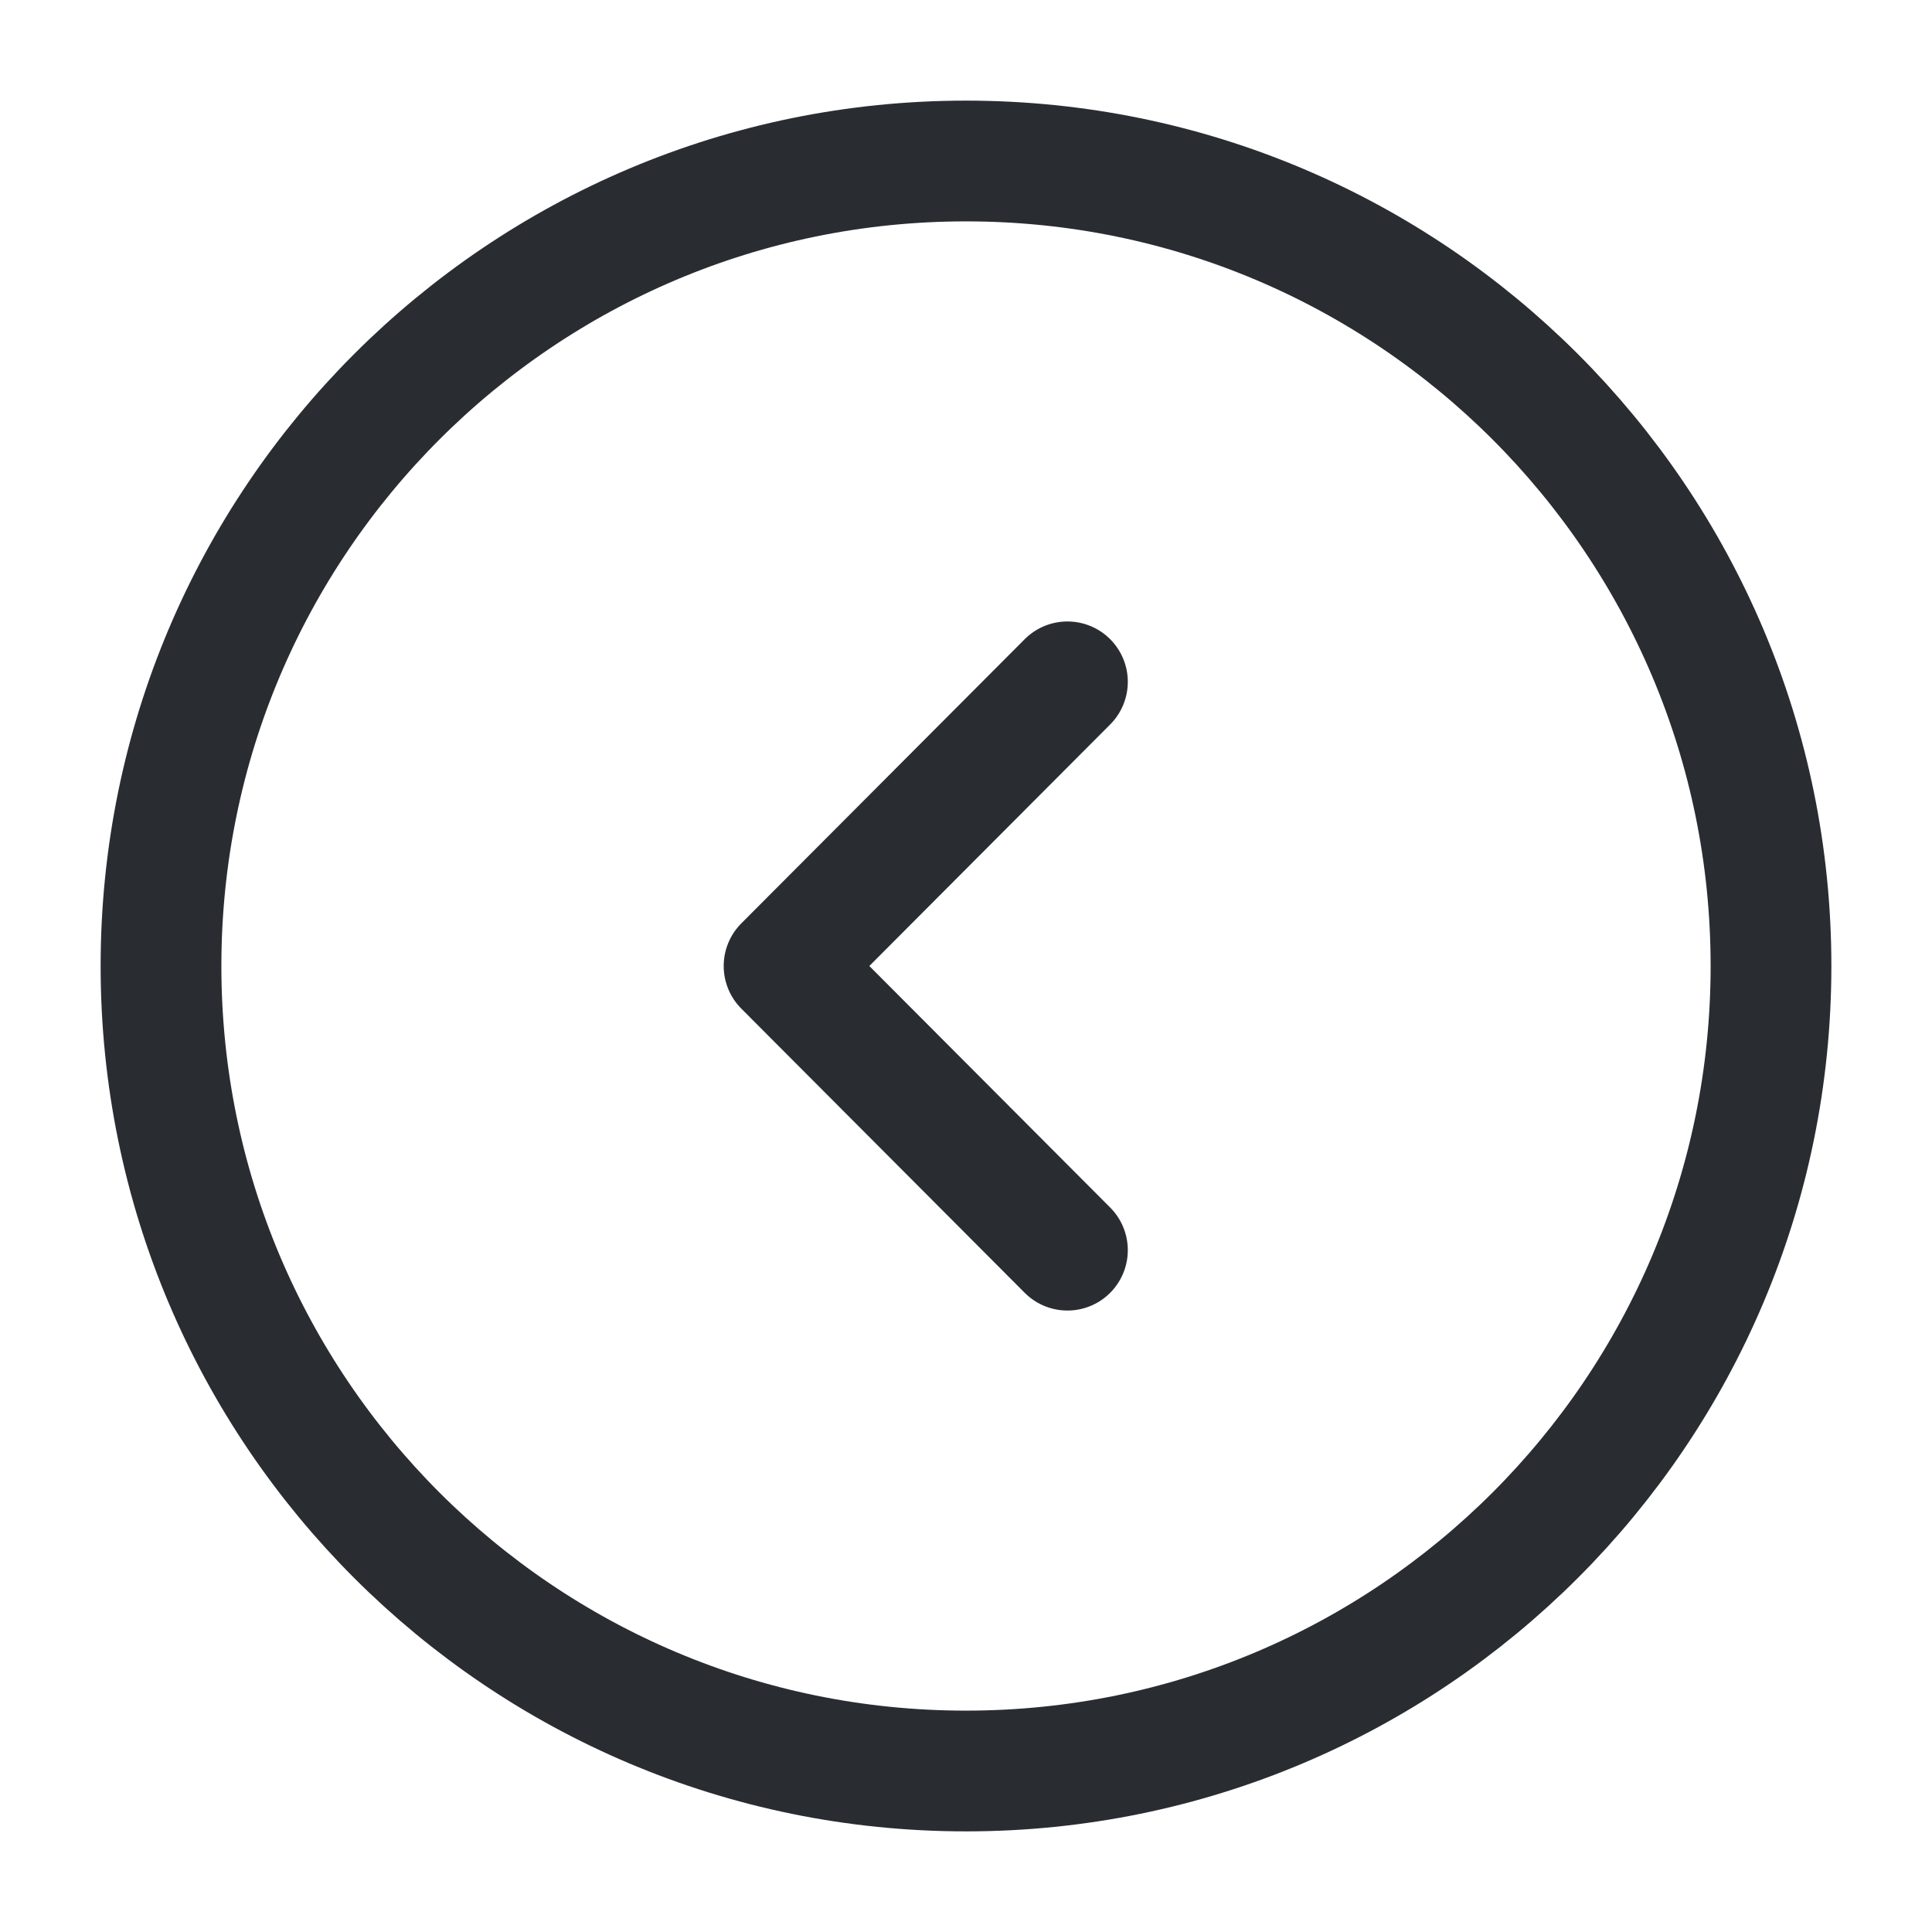 <svg xmlns="http://www.w3.org/2000/svg" width="24" height="24" fill="none"><path stroke="#292D32" stroke-linecap="round" stroke-linejoin="round" stroke-miterlimit="10" stroke-width="1.5" d="M12 22c5.523 0 10-4.477 10-10S17.523 2 12 2 2 6.477 2 12s4.477 10 10 10Z"/><path stroke="#292D32" stroke-linecap="round" stroke-linejoin="round" stroke-width="1.5" d="M13.26 15.53 9.74 12l3.52-3.53"/></svg>